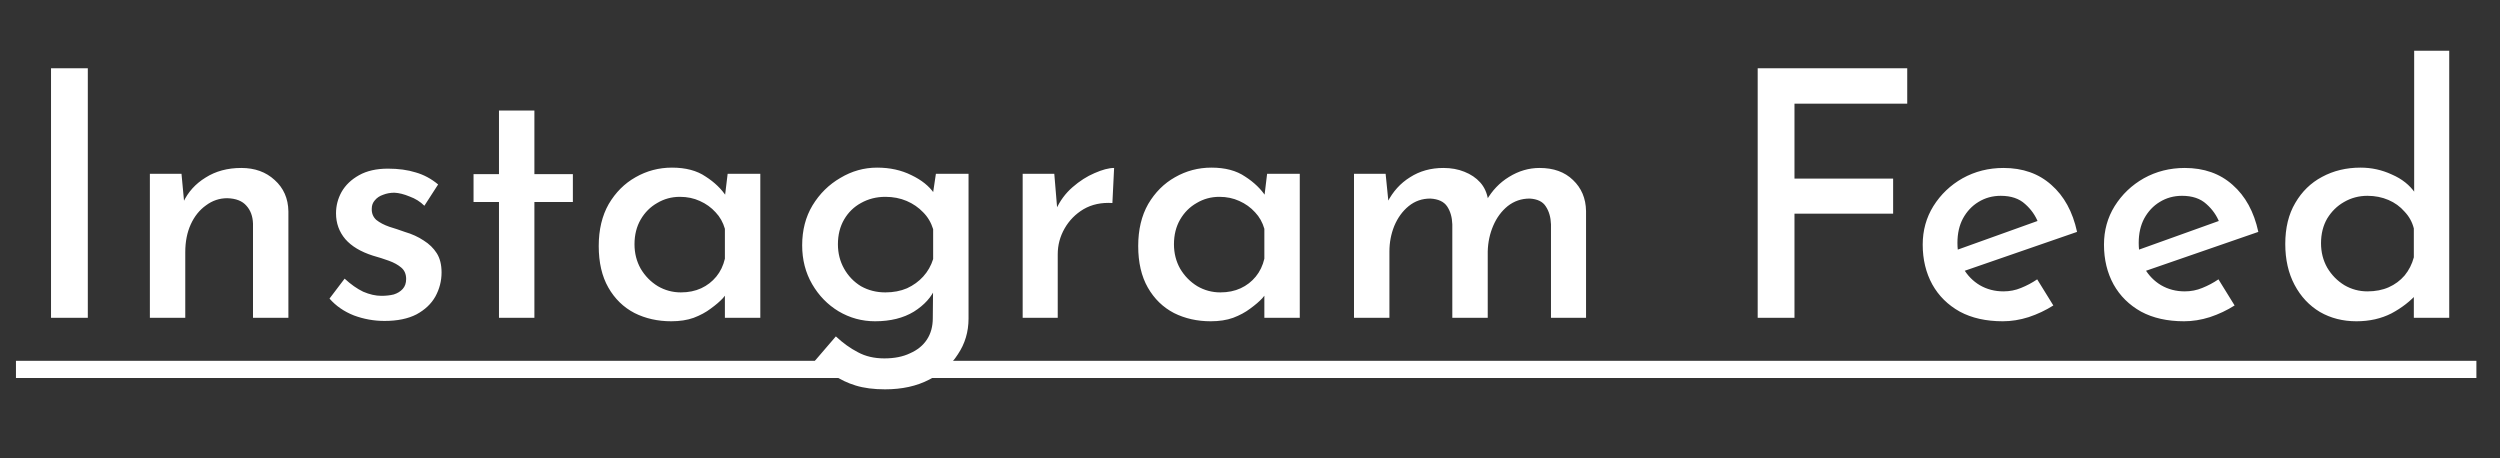 <svg width="120" height="22" viewBox="0 0 120 22" fill="none" xmlns="http://www.w3.org/2000/svg">
<rect x="0" y="0" width="120" height="22" fill="#333333" stroke="none"/>
<path d="M2.449 3.277H4.215V15.256H2.449V3.277ZM8.712 8.343L8.86 9.927L8.794 9.712C9.025 9.217 9.383 8.821 9.867 8.524C10.351 8.216 10.923 8.062 11.583 8.062C12.232 8.062 12.765 8.255 13.183 8.64C13.612 9.025 13.832 9.525 13.843 10.141V15.256H12.144V10.735C12.133 10.383 12.028 10.097 11.83 9.877C11.632 9.646 11.324 9.525 10.906 9.514C10.532 9.514 10.191 9.63 9.883 9.861C9.575 10.081 9.333 10.383 9.157 10.768C8.981 11.153 8.893 11.599 8.893 12.105V15.256H7.194V8.343H8.712ZM18.456 15.405C17.95 15.405 17.46 15.317 16.987 15.141C16.514 14.954 16.124 14.684 15.816 14.332L16.542 13.375C16.839 13.65 17.136 13.859 17.433 14.002C17.741 14.134 18.032 14.2 18.307 14.2C18.527 14.2 18.725 14.178 18.901 14.134C19.077 14.079 19.22 13.991 19.33 13.87C19.44 13.749 19.495 13.59 19.495 13.392C19.495 13.161 19.418 12.979 19.264 12.847C19.11 12.715 18.912 12.605 18.67 12.517C18.428 12.429 18.17 12.347 17.895 12.27C17.312 12.083 16.872 11.819 16.575 11.478C16.278 11.126 16.129 10.713 16.129 10.24C16.129 9.877 16.217 9.536 16.393 9.217C16.58 8.887 16.861 8.618 17.235 8.409C17.609 8.2 18.071 8.095 18.621 8.095C19.127 8.095 19.572 8.156 19.957 8.277C20.342 8.387 20.7 8.579 21.03 8.854L20.37 9.877C20.172 9.679 19.935 9.531 19.66 9.432C19.396 9.322 19.154 9.261 18.934 9.25C18.736 9.25 18.555 9.283 18.39 9.349C18.225 9.404 18.093 9.492 17.994 9.613C17.895 9.723 17.845 9.855 17.845 10.009C17.834 10.229 17.906 10.411 18.06 10.554C18.225 10.686 18.434 10.796 18.687 10.884C18.94 10.961 19.187 11.043 19.429 11.131C19.77 11.23 20.073 11.368 20.337 11.544C20.601 11.709 20.81 11.912 20.964 12.154C21.118 12.396 21.195 12.704 21.195 13.078C21.195 13.485 21.096 13.87 20.898 14.233C20.7 14.585 20.397 14.871 19.99 15.091C19.583 15.3 19.072 15.405 18.456 15.405ZM23.951 5.307H25.651V8.359H27.498V9.696H25.651V15.256H23.951V9.696H22.73V8.359H23.951V5.307ZM32.221 15.421C31.572 15.421 30.983 15.289 30.456 15.025C29.927 14.75 29.509 14.343 29.201 13.804C28.893 13.265 28.739 12.6 28.739 11.808C28.739 11.027 28.899 10.356 29.218 9.795C29.548 9.234 29.977 8.805 30.505 8.508C31.044 8.2 31.627 8.046 32.254 8.046C32.914 8.046 33.453 8.189 33.871 8.475C34.3 8.75 34.636 9.074 34.877 9.448L34.762 9.712L34.927 8.343H36.495V15.256H34.795V13.524L34.977 13.936C34.932 14.024 34.839 14.151 34.696 14.316C34.553 14.47 34.361 14.635 34.118 14.811C33.888 14.987 33.612 15.135 33.294 15.256C32.986 15.366 32.628 15.421 32.221 15.421ZM32.683 14.035C33.046 14.035 33.37 13.969 33.657 13.837C33.943 13.705 34.184 13.518 34.383 13.276C34.581 13.034 34.718 12.748 34.795 12.418V10.983C34.707 10.675 34.559 10.411 34.349 10.191C34.141 9.96 33.888 9.778 33.59 9.646C33.304 9.514 32.986 9.448 32.633 9.448C32.237 9.448 31.875 9.547 31.544 9.745C31.215 9.932 30.951 10.196 30.753 10.537C30.555 10.878 30.456 11.274 30.456 11.725C30.456 12.154 30.555 12.545 30.753 12.897C30.962 13.249 31.236 13.529 31.578 13.738C31.919 13.936 32.287 14.035 32.683 14.035ZM42.481 18.688C41.942 18.688 41.474 18.628 41.078 18.507C40.682 18.386 40.325 18.215 40.006 17.995C39.698 17.786 39.401 17.561 39.115 17.319L40.121 16.147C40.462 16.466 40.814 16.719 41.177 16.906C41.54 17.104 41.964 17.203 42.448 17.203C42.932 17.203 43.344 17.121 43.685 16.956C44.037 16.802 44.307 16.582 44.494 16.296C44.681 16.01 44.774 15.669 44.774 15.273L44.791 13.474L44.906 13.804C44.719 14.255 44.373 14.64 43.867 14.959C43.361 15.267 42.739 15.421 42.002 15.421C41.375 15.421 40.792 15.262 40.253 14.943C39.725 14.624 39.302 14.189 38.983 13.639C38.664 13.089 38.504 12.468 38.504 11.775C38.504 11.049 38.669 10.411 38.999 9.861C39.34 9.3 39.786 8.86 40.336 8.541C40.886 8.211 41.474 8.046 42.101 8.046C42.717 8.046 43.267 8.167 43.751 8.409C44.235 8.64 44.598 8.931 44.84 9.283L44.741 9.564L44.923 8.343H46.49V15.289C46.49 15.927 46.32 16.499 45.979 17.005C45.649 17.522 45.187 17.929 44.593 18.226C43.999 18.534 43.295 18.688 42.481 18.688ZM40.22 11.725C40.22 12.154 40.319 12.545 40.517 12.897C40.715 13.249 40.985 13.529 41.326 13.738C41.678 13.936 42.068 14.035 42.497 14.035C42.882 14.035 43.229 13.969 43.537 13.837C43.845 13.694 44.103 13.507 44.312 13.276C44.532 13.034 44.692 12.754 44.791 12.435V10.999C44.692 10.68 44.532 10.411 44.312 10.191C44.092 9.96 43.828 9.778 43.52 9.646C43.212 9.514 42.871 9.448 42.497 9.448C42.068 9.448 41.678 9.547 41.326 9.745C40.985 9.932 40.715 10.196 40.517 10.537C40.319 10.878 40.22 11.274 40.22 11.725ZM50.606 8.343L50.771 10.323L50.689 10.059C50.876 9.641 51.14 9.283 51.481 8.986C51.822 8.689 52.174 8.464 52.537 8.31C52.911 8.145 53.224 8.062 53.477 8.062L53.395 9.745C52.867 9.712 52.405 9.811 52.009 10.042C51.624 10.273 51.321 10.581 51.101 10.966C50.881 11.351 50.771 11.764 50.771 12.204V15.256H49.088V8.343H50.606ZM58.115 15.421C57.466 15.421 56.878 15.289 56.35 15.025C55.822 14.75 55.404 14.343 55.096 13.804C54.788 13.265 54.634 12.6 54.634 11.808C54.634 11.027 54.793 10.356 55.112 9.795C55.442 9.234 55.871 8.805 56.399 8.508C56.938 8.2 57.521 8.046 58.148 8.046C58.808 8.046 59.347 8.189 59.765 8.475C60.194 8.75 60.53 9.074 60.772 9.448L60.656 9.712L60.821 8.343H62.389V15.256H60.689V13.524L60.871 13.936C60.827 14.024 60.733 14.151 60.59 14.316C60.447 14.47 60.255 14.635 60.013 14.811C59.782 14.987 59.507 15.135 59.188 15.256C58.88 15.366 58.522 15.421 58.115 15.421ZM58.577 14.035C58.94 14.035 59.265 13.969 59.551 13.837C59.837 13.705 60.079 13.518 60.277 13.276C60.475 13.034 60.612 12.748 60.689 12.418V10.983C60.601 10.675 60.453 10.411 60.244 10.191C60.035 9.96 59.782 9.778 59.485 9.646C59.199 9.514 58.88 9.448 58.528 9.448C58.132 9.448 57.769 9.547 57.439 9.745C57.109 9.932 56.845 10.196 56.647 10.537C56.449 10.878 56.35 11.274 56.35 11.725C56.35 12.154 56.449 12.545 56.647 12.897C56.856 13.249 57.131 13.529 57.472 13.738C57.813 13.936 58.181 14.035 58.577 14.035ZM66.51 8.343L66.659 9.828L66.593 9.712C66.857 9.195 67.22 8.794 67.682 8.508C68.144 8.211 68.677 8.062 69.282 8.062C69.656 8.062 69.992 8.123 70.289 8.244C70.597 8.365 70.85 8.535 71.048 8.755C71.246 8.975 71.372 9.25 71.427 9.58L71.345 9.63C71.62 9.146 71.983 8.766 72.434 8.491C72.896 8.205 73.385 8.062 73.902 8.062C74.573 8.062 75.107 8.255 75.503 8.64C75.91 9.025 76.119 9.52 76.13 10.125V15.256H74.447V10.768C74.436 10.427 74.353 10.141 74.199 9.91C74.056 9.679 73.798 9.553 73.424 9.531C73.028 9.531 72.676 9.652 72.368 9.894C72.071 10.136 71.84 10.449 71.675 10.834C71.51 11.219 71.422 11.632 71.411 12.072V15.256H69.711V10.768C69.7 10.427 69.618 10.141 69.464 9.91C69.31 9.679 69.04 9.553 68.655 9.531C68.259 9.531 67.913 9.652 67.616 9.894C67.319 10.136 67.088 10.455 66.923 10.851C66.769 11.236 66.692 11.643 66.692 12.072V15.256H64.992V8.343H66.51ZM84.369 3.277H91.547V4.977H86.135V8.574H90.87V10.257H86.135V15.256H84.369V3.277ZM96.135 15.421C95.332 15.421 94.644 15.267 94.072 14.959C93.5 14.64 93.06 14.206 92.752 13.656C92.444 13.095 92.29 12.457 92.29 11.742C92.29 11.06 92.461 10.444 92.802 9.894C93.154 9.333 93.621 8.887 94.204 8.557C94.798 8.227 95.453 8.062 96.168 8.062C97.092 8.062 97.856 8.332 98.461 8.871C99.077 9.41 99.49 10.163 99.699 11.131L94.072 13.078L93.676 12.088L98.181 10.471L97.834 10.686C97.702 10.345 97.493 10.048 97.207 9.795C96.921 9.531 96.531 9.399 96.036 9.399C95.64 9.399 95.282 9.498 94.963 9.696C94.655 9.883 94.408 10.147 94.221 10.488C94.045 10.818 93.957 11.208 93.957 11.659C93.957 12.121 94.05 12.528 94.237 12.88C94.435 13.221 94.699 13.491 95.029 13.689C95.37 13.887 95.75 13.986 96.168 13.986C96.465 13.986 96.745 13.931 97.009 13.821C97.284 13.711 97.543 13.573 97.785 13.408L98.56 14.662C98.197 14.893 97.801 15.08 97.372 15.223C96.954 15.355 96.542 15.421 96.135 15.421ZM104.836 15.421C104.033 15.421 103.345 15.267 102.773 14.959C102.201 14.64 101.761 14.206 101.453 13.656C101.145 13.095 100.991 12.457 100.991 11.742C100.991 11.06 101.162 10.444 101.503 9.894C101.855 9.333 102.322 8.887 102.905 8.557C103.499 8.227 104.154 8.062 104.869 8.062C105.793 8.062 106.557 8.332 107.162 8.871C107.778 9.41 108.191 10.163 108.4 11.131L102.773 13.078L102.377 12.088L106.882 10.471L106.535 10.686C106.403 10.345 106.194 10.048 105.908 9.795C105.622 9.531 105.232 9.399 104.737 9.399C104.341 9.399 103.983 9.498 103.664 9.696C103.356 9.883 103.109 10.147 102.922 10.488C102.746 10.818 102.658 11.208 102.658 11.659C102.658 12.121 102.751 12.528 102.938 12.88C103.136 13.221 103.4 13.491 103.73 13.689C104.071 13.887 104.451 13.986 104.869 13.986C105.166 13.986 105.446 13.931 105.71 13.821C105.985 13.711 106.244 13.573 106.486 13.408L107.261 14.662C106.898 14.893 106.502 15.08 106.073 15.223C105.655 15.355 105.243 15.421 104.836 15.421ZM113.108 15.421C112.459 15.421 111.876 15.273 111.359 14.976C110.842 14.668 110.435 14.233 110.138 13.672C109.841 13.111 109.693 12.457 109.693 11.709C109.693 10.939 109.852 10.284 110.171 9.745C110.49 9.195 110.919 8.777 111.458 8.491C112.008 8.194 112.624 8.046 113.306 8.046C113.834 8.046 114.335 8.156 114.808 8.376C115.292 8.585 115.666 8.882 115.93 9.267L115.88 9.844V2.436H117.563V15.256H115.864V13.623L116.045 14.068C115.704 14.453 115.286 14.778 114.791 15.042C114.296 15.295 113.735 15.421 113.108 15.421ZM113.636 13.986C114.021 13.986 114.362 13.92 114.659 13.788C114.956 13.656 115.209 13.469 115.418 13.227C115.627 12.974 115.776 12.682 115.864 12.352V10.966C115.787 10.658 115.638 10.389 115.418 10.158C115.209 9.916 114.951 9.729 114.643 9.597C114.335 9.465 113.999 9.399 113.636 9.399C113.229 9.399 112.855 9.498 112.514 9.696C112.184 9.883 111.915 10.147 111.706 10.488C111.508 10.829 111.409 11.225 111.409 11.676C111.409 12.105 111.508 12.495 111.706 12.847C111.915 13.199 112.19 13.48 112.531 13.689C112.872 13.887 113.24 13.986 113.636 13.986Z" fill="white"/>
<path d="M0.766 17.319H118.867V18.144H0.766V17.319Z" fill="white"/>
</svg>
